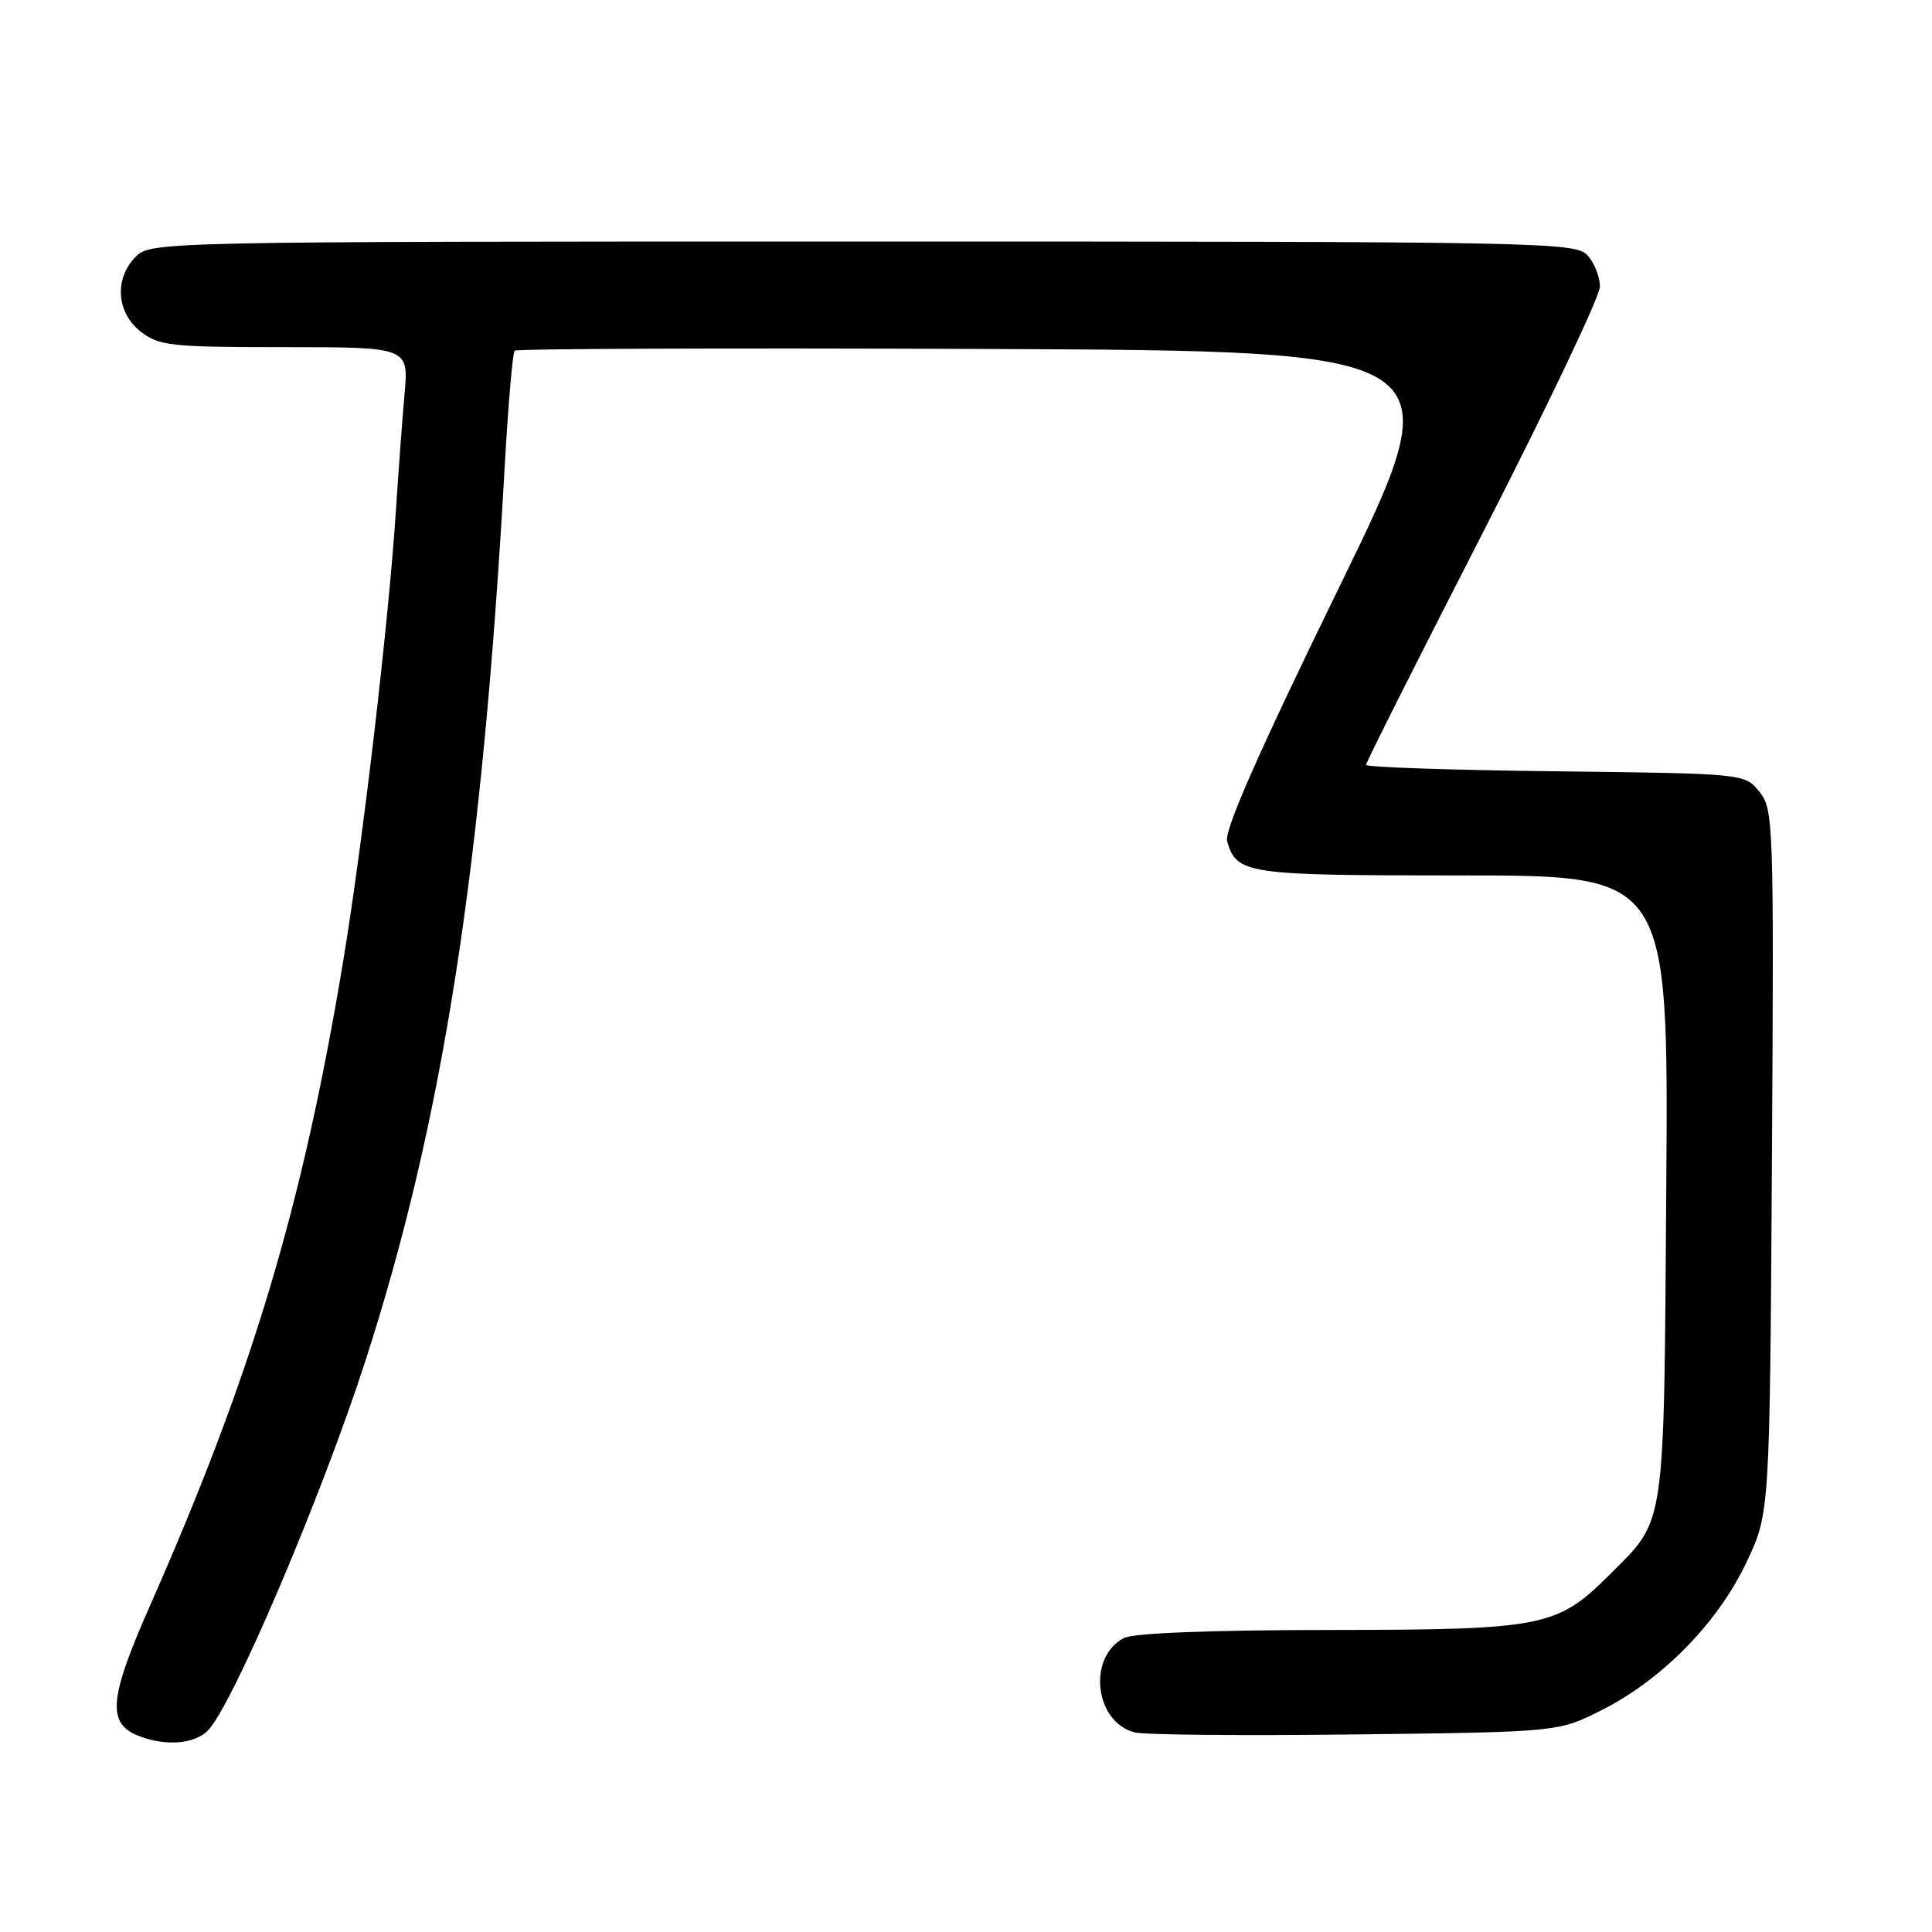 <?xml version="1.0" encoding="UTF-8" standalone="no"?>
<!DOCTYPE svg PUBLIC "-//W3C//DTD SVG 1.1//EN" "http://www.w3.org/Graphics/SVG/1.1/DTD/svg11.dtd" >
<svg xmlns="http://www.w3.org/2000/svg" xmlns:xlink="http://www.w3.org/1999/xlink" version="1.1" viewBox="0 0 256 256">
 <g >
 <path fill="currentColor"
d=" M 27.53 229.32 C 30.76 226.10 42.54 198.47 48.36 180.50 C 58.69 148.58 63.89 115.23 66.88 61.73 C 67.34 53.61 67.93 46.74 68.19 46.47 C 68.46 46.20 96.60 46.10 130.71 46.24 C 192.74 46.50 192.74 46.50 177.37 77.97 C 166.76 99.70 162.19 110.07 162.60 111.47 C 163.89 115.84 165.02 116.00 193.73 116.00 C 221.08 116.00 221.08 116.00 220.79 157.25 C 220.47 203.16 220.76 201.18 213.33 208.60 C 206.32 215.61 204.59 215.95 176.18 215.98 C 160.29 215.99 150.13 216.39 148.89 217.06 C 144.04 219.65 145.07 228.23 150.38 229.56 C 151.67 229.88 164.82 230.00 179.61 229.82 C 206.50 229.50 206.50 229.50 212.31 226.56 C 220.28 222.52 227.62 215.02 231.40 207.05 C 234.50 200.50 234.50 200.50 234.79 153.91 C 235.06 109.00 235.00 107.23 233.13 104.91 C 231.18 102.50 231.18 102.50 206.09 102.20 C 192.29 102.04 181.00 101.66 181.00 101.35 C 181.00 101.05 187.97 87.19 196.50 70.55 C 205.02 53.91 212.00 39.25 212.00 37.97 C 212.00 36.70 211.26 34.83 210.35 33.83 C 208.76 32.08 204.47 32.00 114.35 32.00 C 21.33 32.00 19.97 32.03 18.00 34.00 C 15.12 36.88 15.41 41.39 18.63 43.93 C 21.06 45.83 22.59 46.00 37.71 46.00 C 54.16 46.00 54.16 46.00 53.60 52.25 C 53.30 55.69 52.79 62.55 52.47 67.50 C 51.50 82.44 48.09 111.58 45.45 127.50 C 40.06 159.92 33.39 182.16 19.84 212.84 C 14.47 224.99 14.17 228.33 18.28 229.98 C 21.83 231.41 25.72 231.13 27.53 229.32 Z "/>
</g>
</svg>